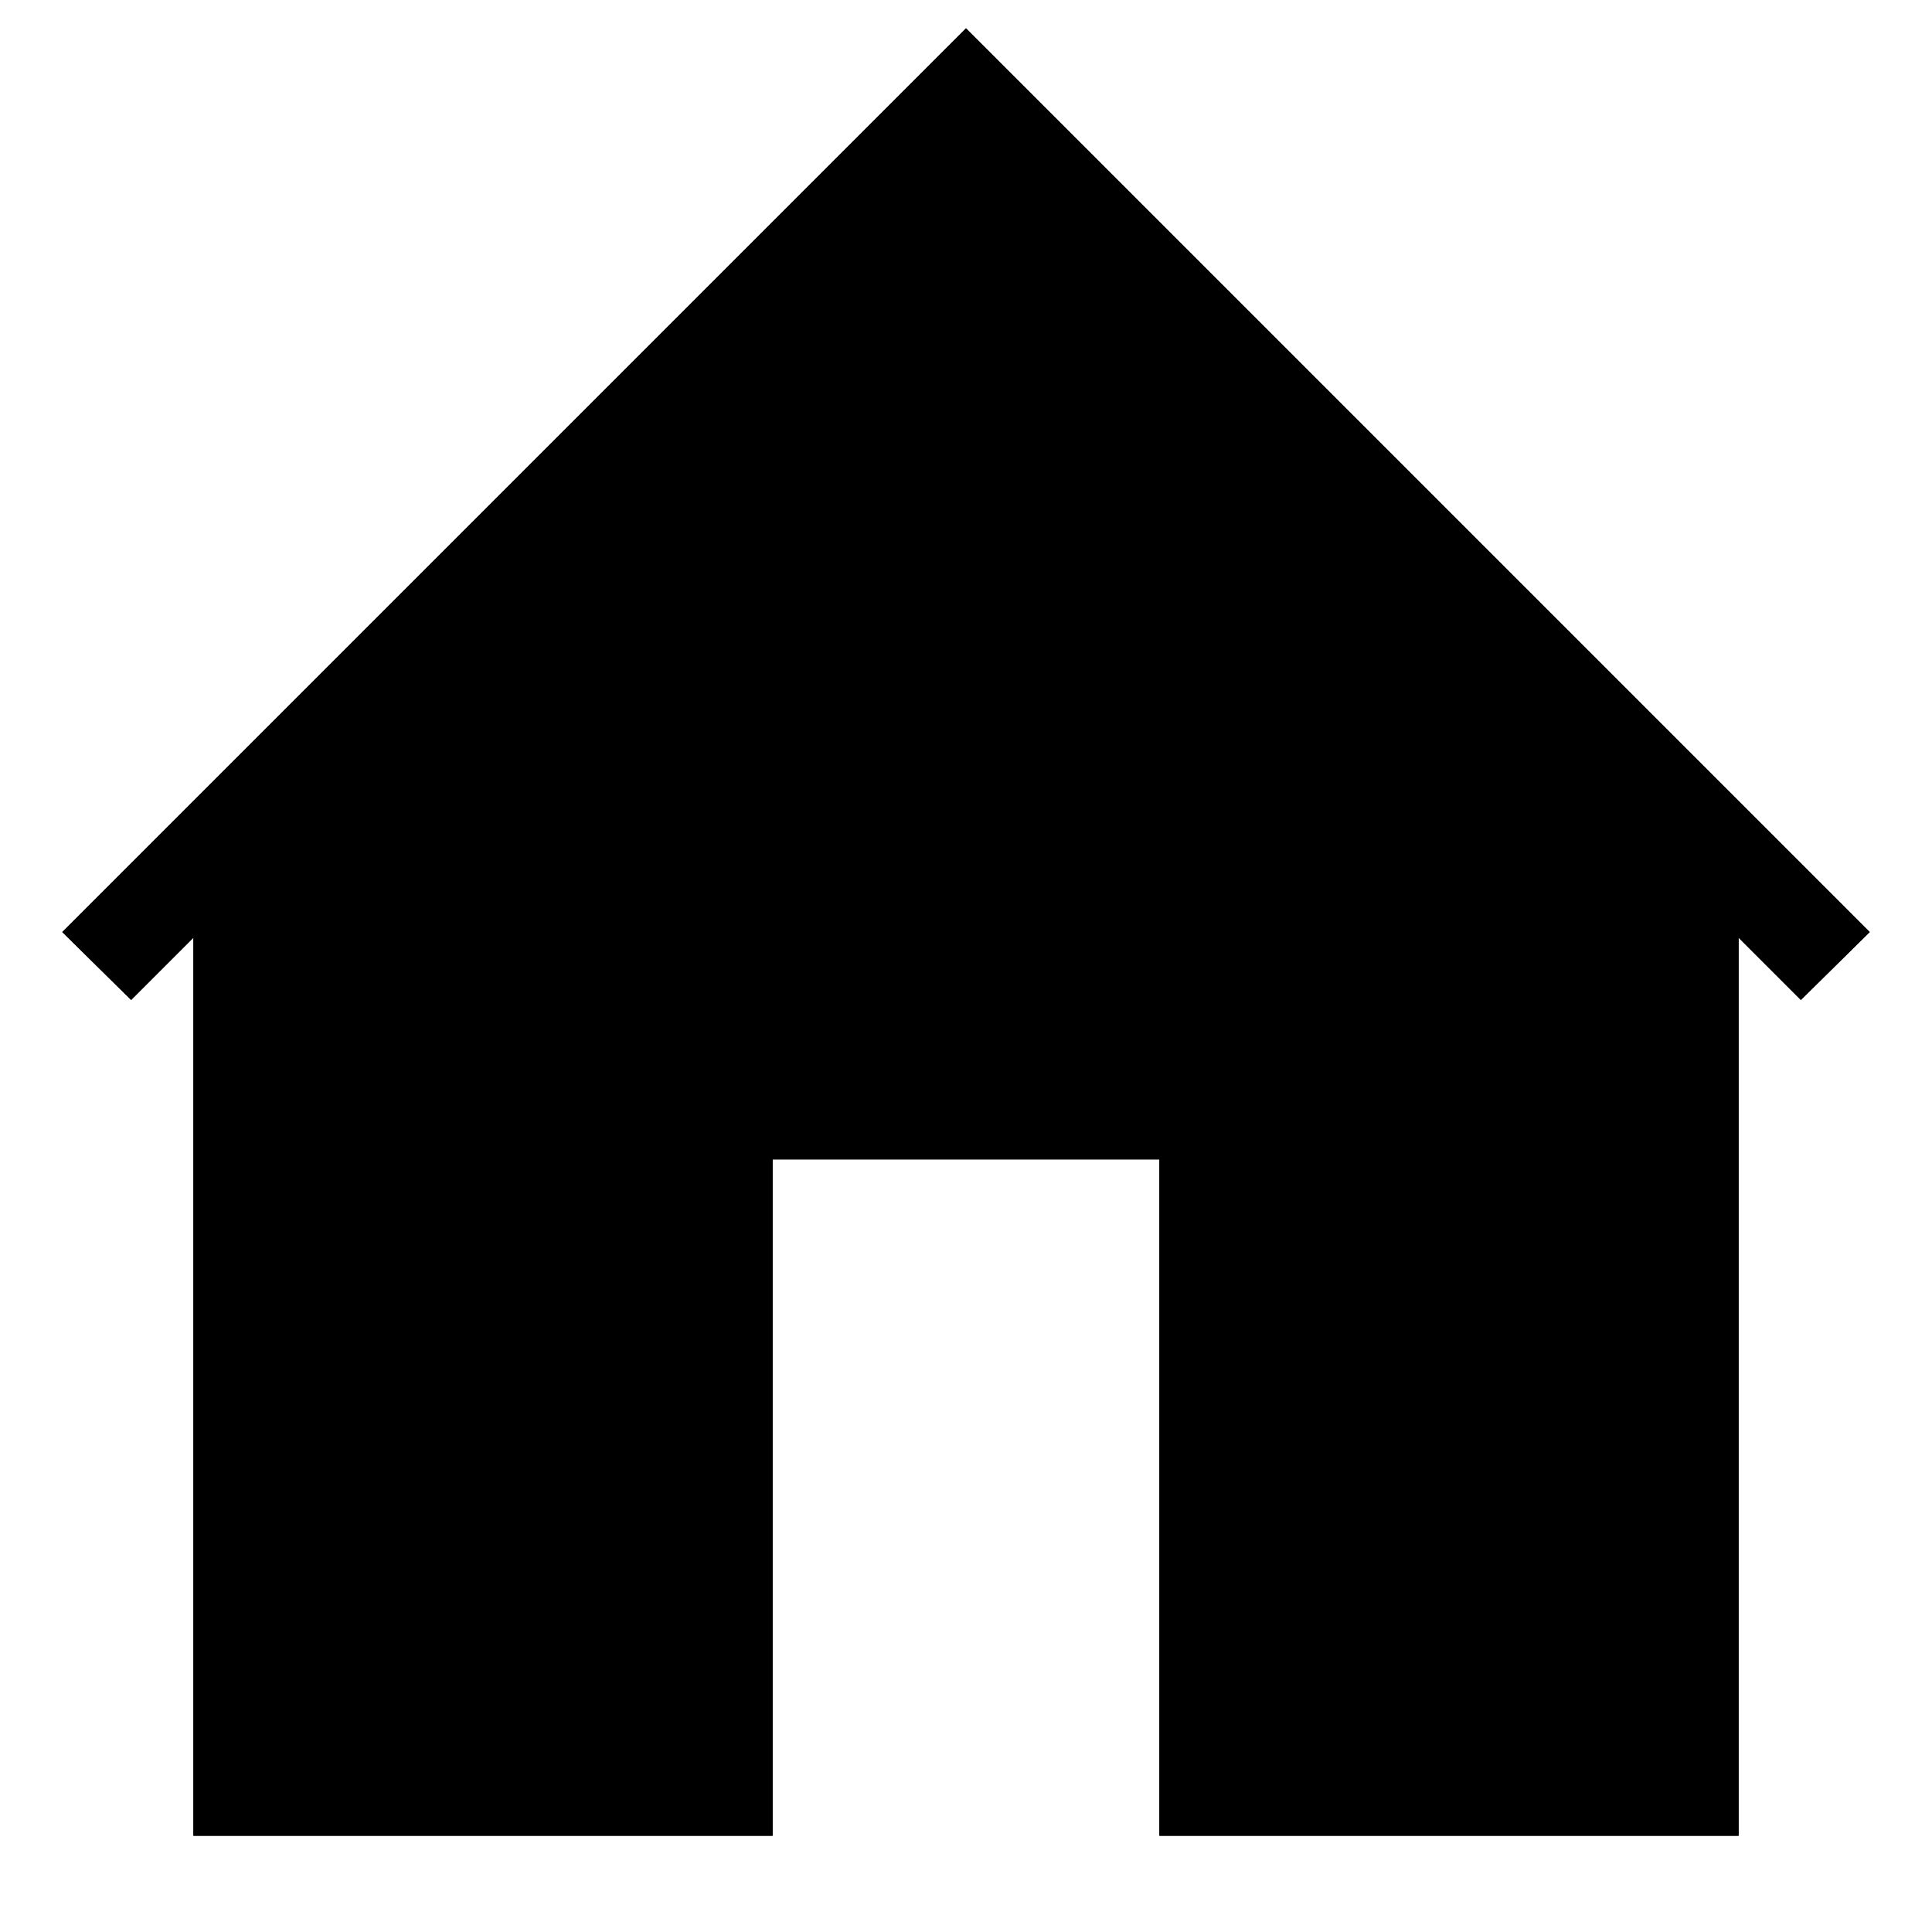 <?xml version="1.0" standalone="no"?>
<svg xmlns="http://www.w3.org/2000/svg" viewBox="0,0,2048,2048">
  <path class='OfficeIconColors_HighContrast' d='M 1909 1060 l -66 -66 v 952 h -614 v -717 h -410 v 717 h -614 v -952 l -66 66 l -73 -72 l 958 -958 l 958 958 m -241 -96 l -717 -717 l -717 717 v 951 h 410 v -717 h 614 v 717 h 410 z'/>
  <path class='OfficeIconColors_m20' d='M 1280 1894 v -716 h -512 v 716 h -512 v -1024 l 768 -768 l 768 768 v 1024 z'/>
  <path class='OfficeIconColors_m22' d='M 1909 1060 l -66 -66 v 952 h -614 v -717 h -410 v 717 h -614 v -952 l -66 66 l -73 -72 l 958 -958 l 958 958 m -241 -96 l -717 -717 l -717 717 v 951 h 410 v -717 h 614 v 717 h 410 z'/>
</svg>